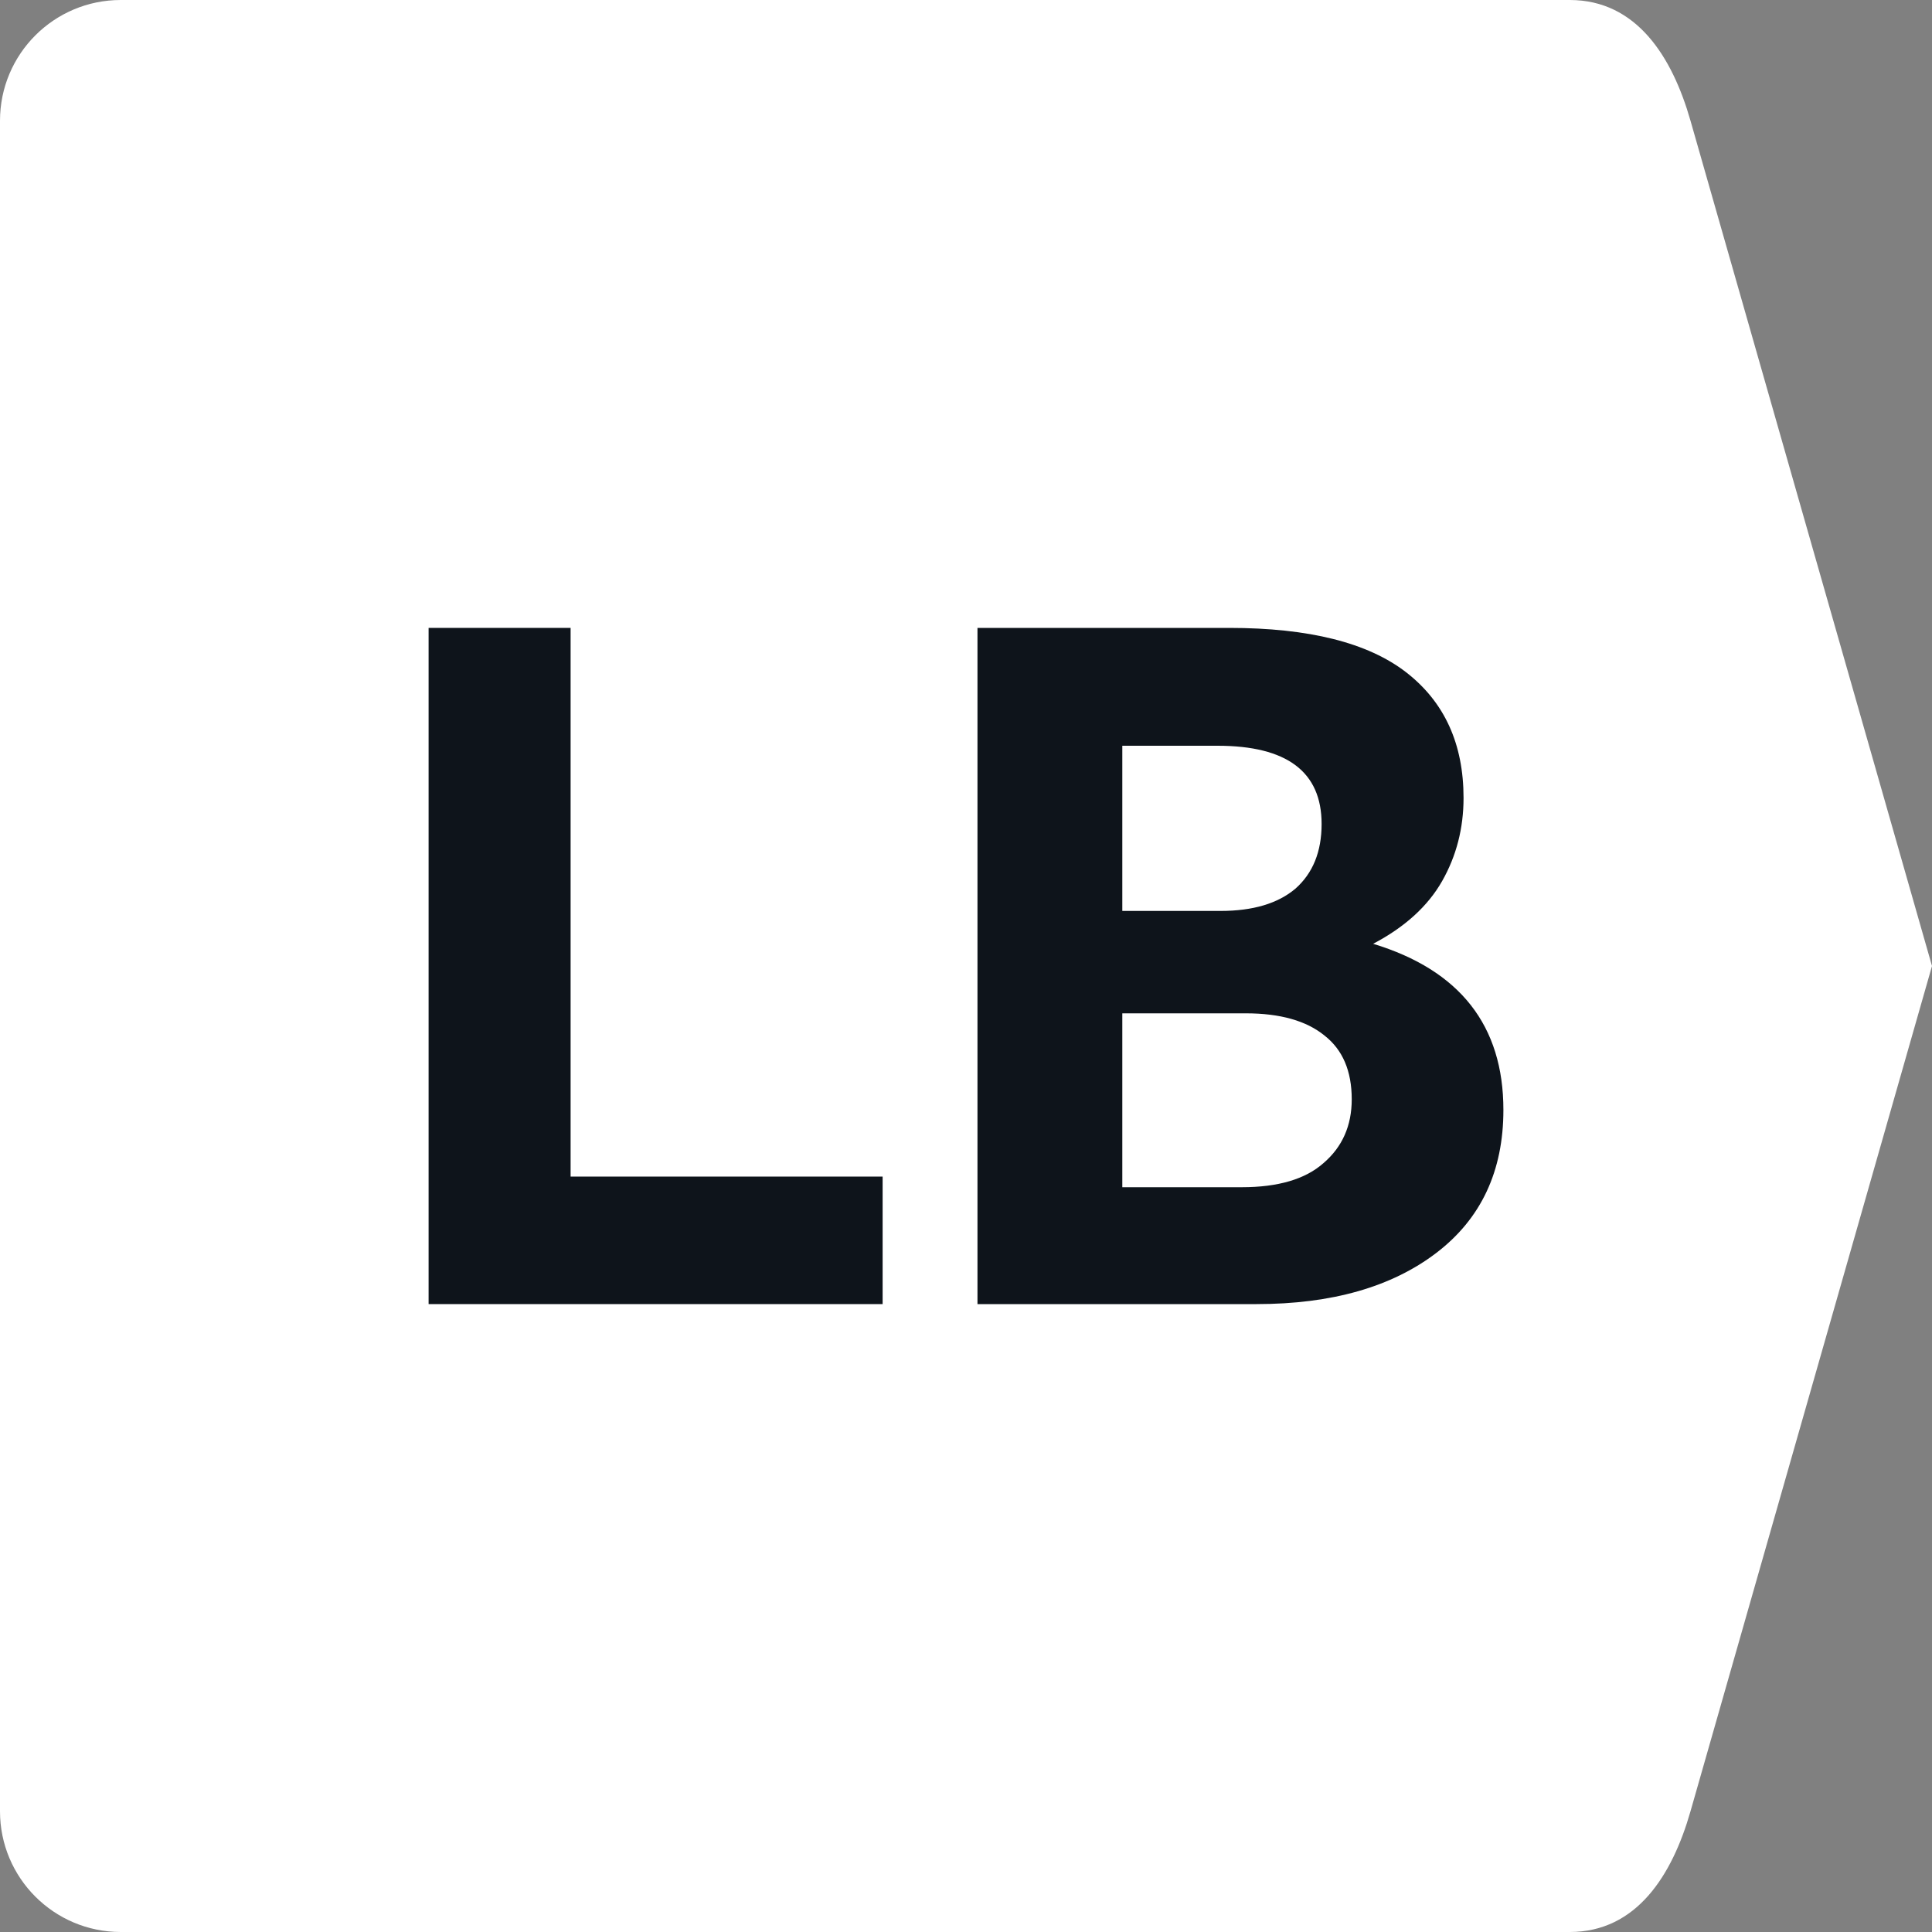 <?xml version="1.0" encoding="UTF-8" standalone="no"?>
<svg
   width="32"
   height="32"
   viewBox="0 0 32 32"
   fill="none"
   version="1.1"
   id="svg3"
   xml:space="preserve"
   xmlns="http://www.w3.org/2000/svg"
   xmlns:svg="http://www.w3.org/2000/svg"><rect x="0" y="0" width="32" height="32" fill="#808080" stroke="none"/><defs
     id="defs3" /><path
     d="M 0,2 C 0,0.895 0.895,0 2,0 h 24 c 1.105,0 1.697,0.938 2,2 l 4,14 -4,14 c -0.303,1.062 -0.895,2 -2,2 H 2 C 0.895,32 0,31.105 0,30 V 16 Z"
     fill="#ffffff"
     id="path1" /><g
     style="fill:none"
     id="g4"
     transform="translate(-43.279,4.017)"><g
       id="g5"
       transform="translate(42.056,-4.639)"><path
         d="M 15.842,22.222 H 8.322 v -11.2 h 2.352 v 9.088 h 5.168 z"
         fill="#0e141b"
         id="path2" /><path
         d="m 23.966,16.254 c 1.438,0.437 2.158,1.355 2.158,2.752 0,1.013 -0.37,1.803 -1.111,2.368 C 24.272,21.939 23.279,22.222 22.034,22.222 H 17.413 v -11.2 h 4.17 c 1.32,0 2.297,0.245 2.931,0.736 0.633,0.491 0.95,1.184 0.95,2.08 0,0.501 -0.118,0.96 -0.354,1.376 -0.236,0.416 -0.617,0.763 -1.143,1.04 z m -4.154,-3.28 v 2.736 h 1.626 c 0.537,0 0.95,-0.123 1.24,-0.368 0.29,-0.256 0.435,-0.613 0.435,-1.072 0,-0.864 -0.574,-1.296 -1.723,-1.296 z m 1.98,7.312 c 0.601,0 1.052,-0.133 1.353,-0.4 0.311,-0.267 0.467,-0.619 0.467,-1.056 0,-0.469 -0.15,-0.821 -0.451,-1.056 C 22.861,17.529 22.426,17.406 21.857,17.406 h -2.045 v 2.88 z"
         fill="#0e141b"
         id="path2-0"
         style="stroke-width:0.83" /></g></g></svg>
